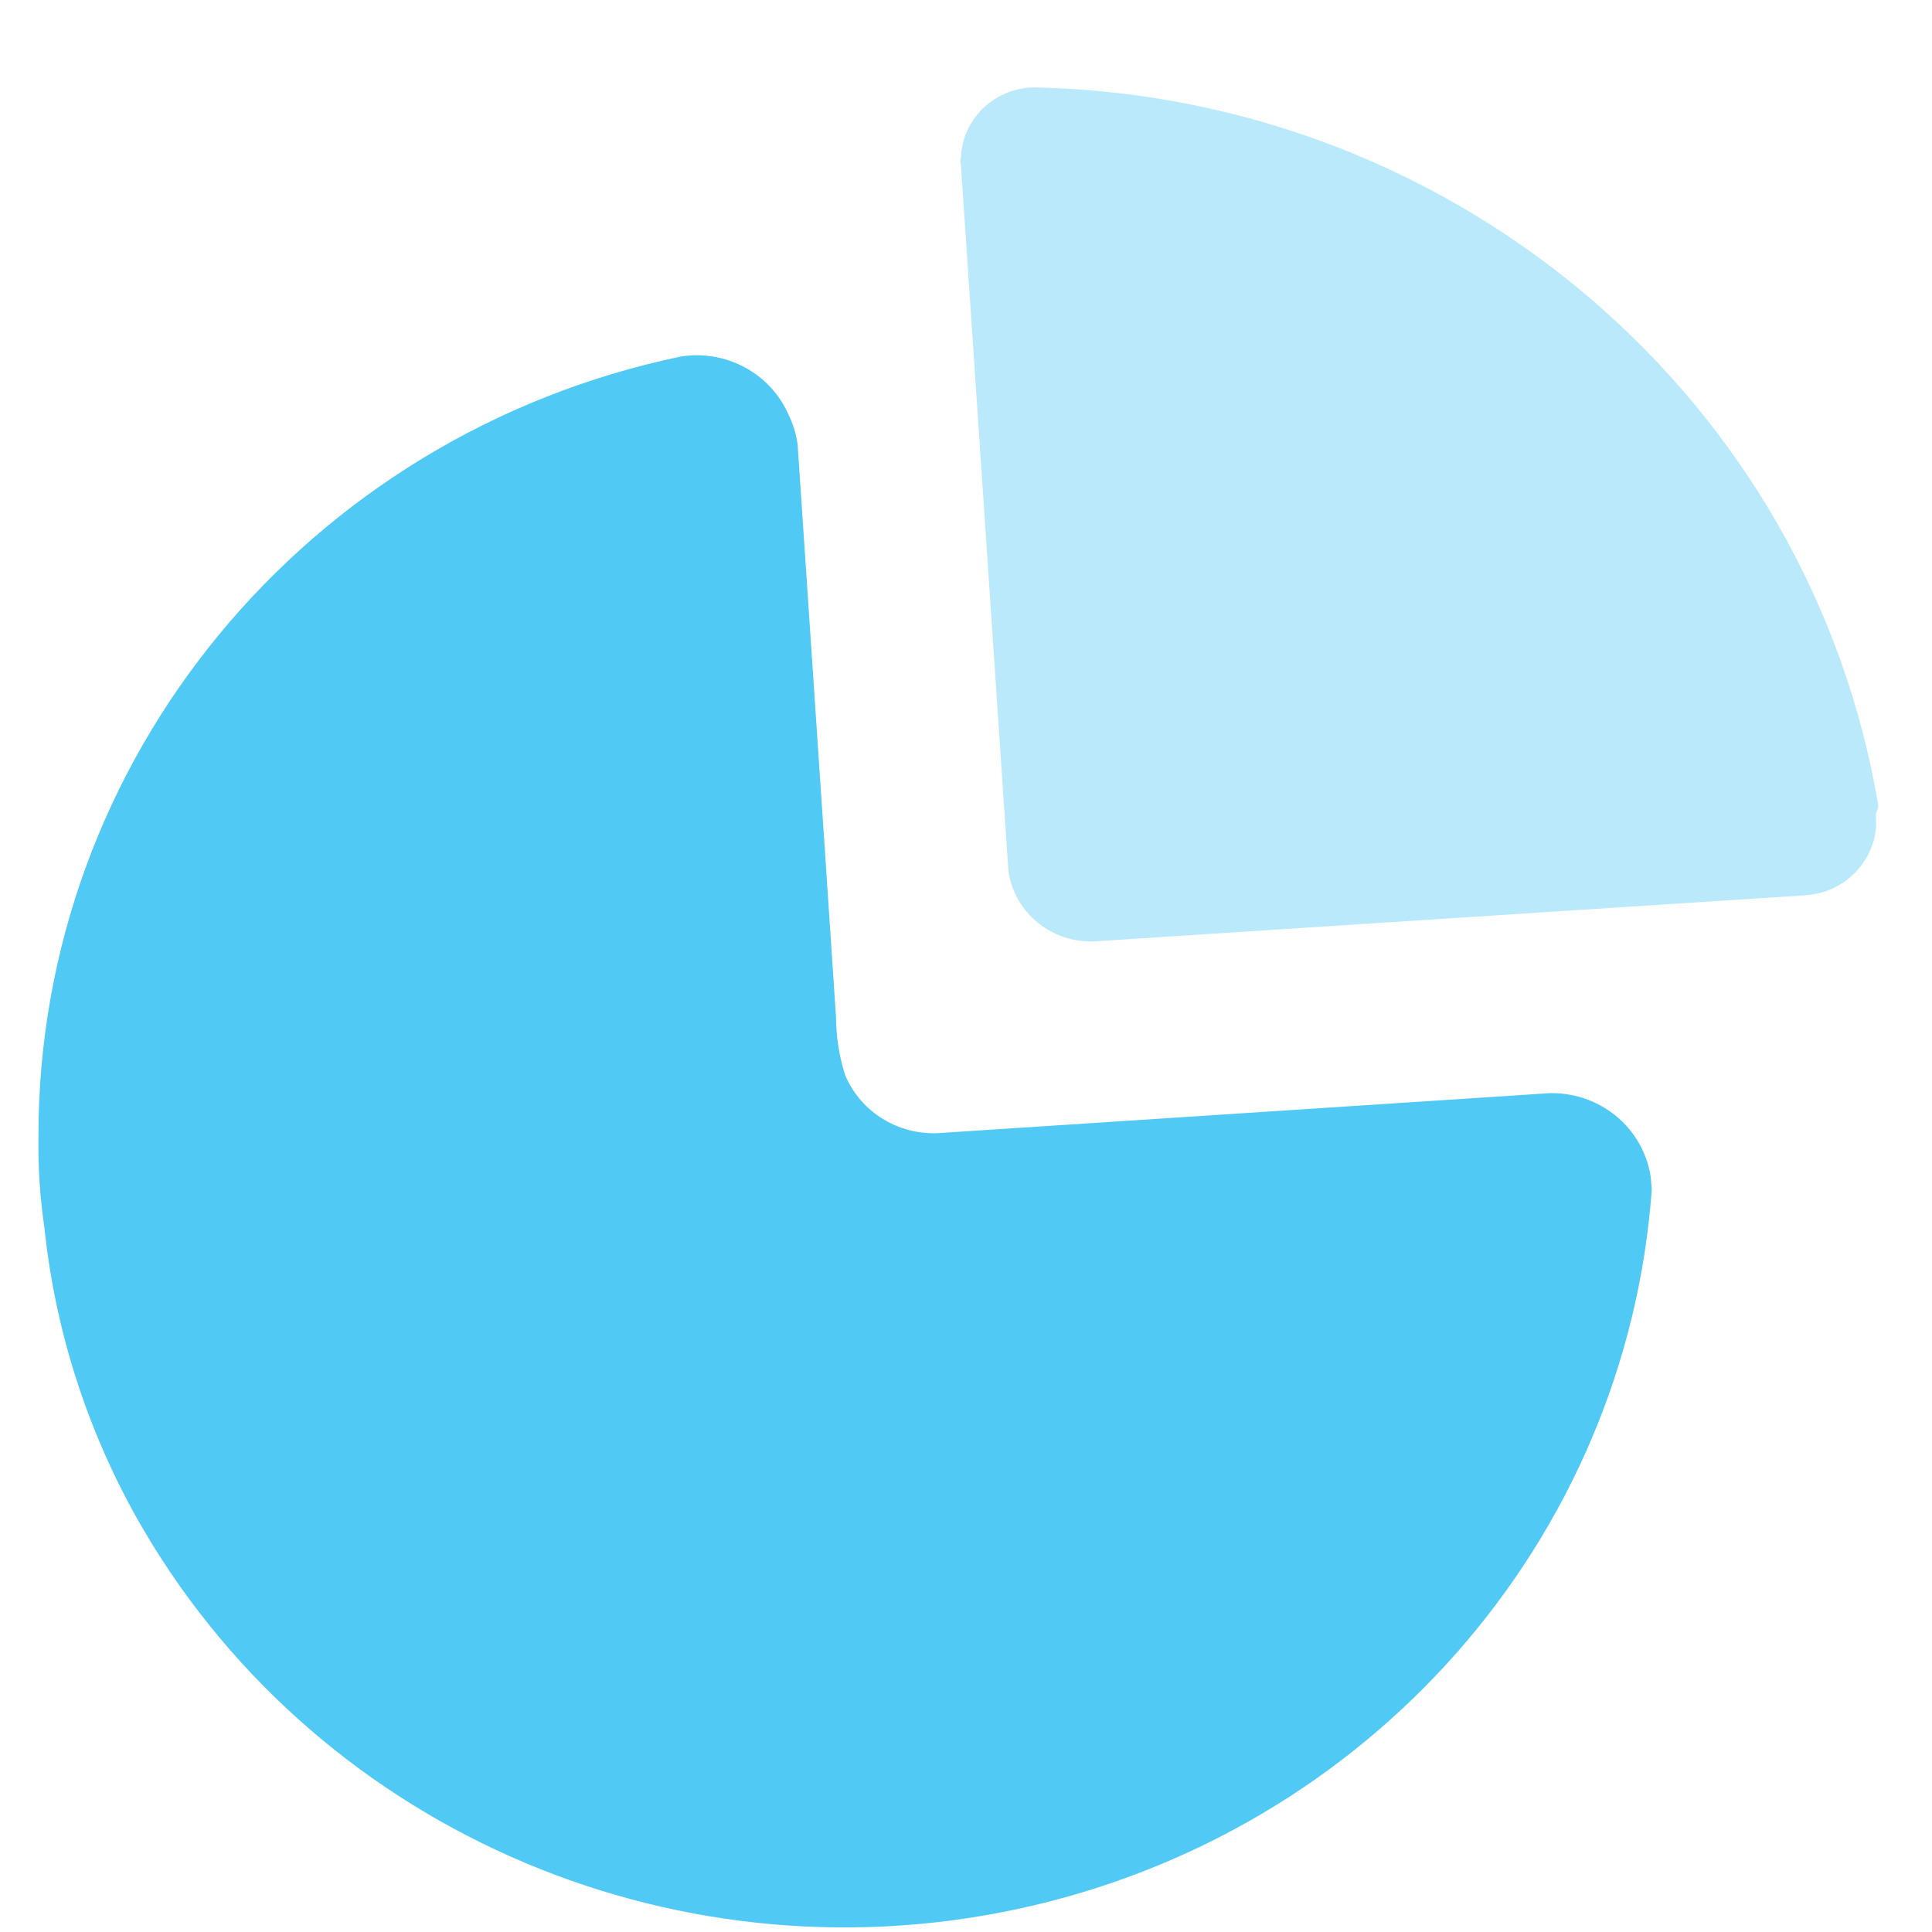 <svg width="21" height="21" viewBox="0 0 21 21" fill="none" xmlns="http://www.w3.org/2000/svg">
<path d="M8.57 4.506C8.621 4.609 8.655 4.72 8.67 4.835L8.948 8.975V8.975L9.087 11.055C9.088 11.269 9.122 11.482 9.186 11.686C9.353 12.083 9.755 12.335 10.191 12.317L16.849 11.882C17.137 11.877 17.416 11.985 17.623 12.181C17.795 12.345 17.907 12.56 17.942 12.79L17.954 12.93C17.678 16.745 14.877 19.927 11.07 20.748C7.263 21.57 3.359 19.835 1.478 16.485C0.936 15.512 0.597 14.443 0.482 13.339C0.434 13.013 0.413 12.683 0.418 12.353C0.413 8.263 3.325 4.727 7.402 3.875C7.892 3.798 8.374 4.058 8.57 4.506Z" fill="#50c9f4"/>
<path opacity="0.4" d="M11.287 0.951C15.847 1.067 19.68 4.346 20.417 8.762L20.41 8.795V8.795L20.39 8.842L20.393 8.973C20.383 9.145 20.316 9.311 20.201 9.445C20.082 9.584 19.919 9.679 19.739 9.716L19.629 9.731L11.949 10.229C11.693 10.254 11.439 10.172 11.249 10.002C11.09 9.861 10.989 9.67 10.961 9.465L10.445 1.795C10.436 1.769 10.436 1.741 10.445 1.715C10.452 1.504 10.545 1.304 10.704 1.16C10.862 1.017 11.072 0.941 11.287 0.951Z" fill="#50c9f4"/>
</svg>